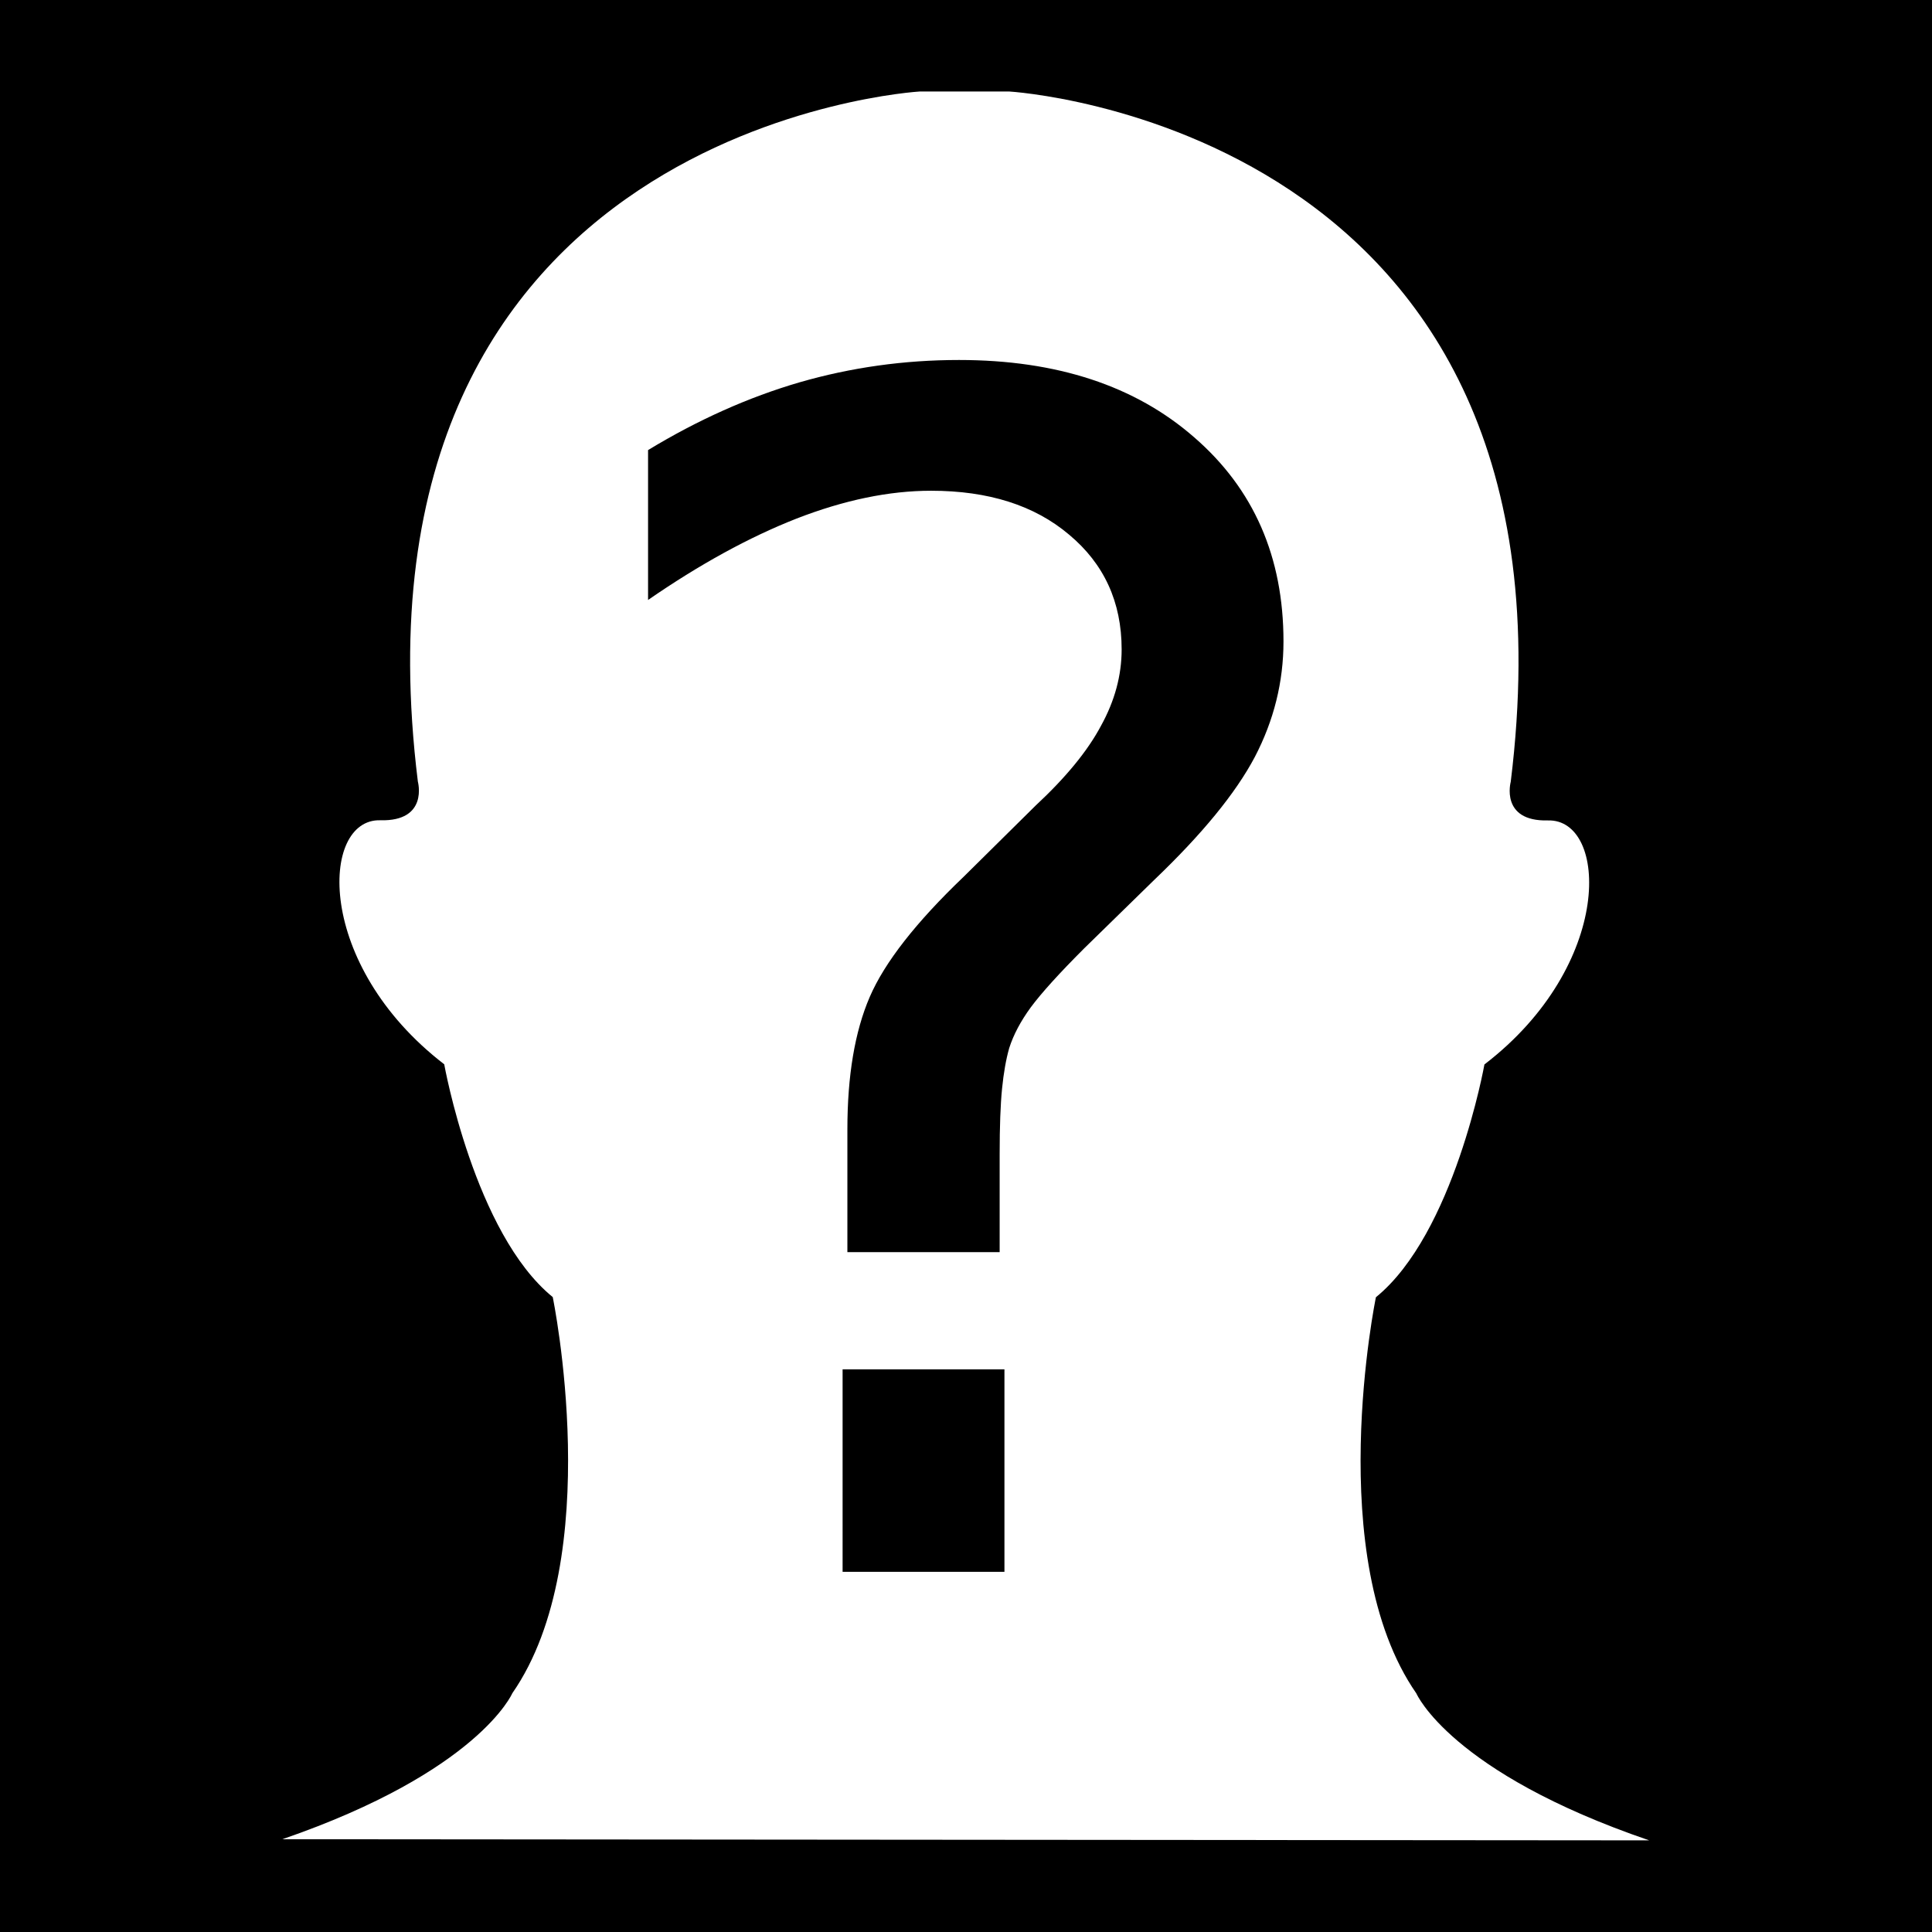 <svg width="512" height="512" xmlns="http://www.w3.org/2000/svg"><defs><filter style="color-interpolation-filters:sRGB" id="a" x="-.02" y="-.016" width="1.04" height="1.031"><feFlood flood-opacity="1" flood-color="#3A3F5E" result="flood"/><feComposite in="flood" in2="SourceGraphic" operator="out" result="composite1"/><feGaussianBlur in="composite1" stdDeviation="15" result="blur"/><feOffset result="offset"/><feComposite in="offset" in2="SourceGraphic" operator="atop" result="composite2"/></filter></defs><path d="M0 0h512v512H0Z" fill="#b90202" style="fill:#0000;fill-opacity:1"/><path style="fill:#fff;fill-opacity:1;stroke:none;stroke-width:12.236;stroke-linejoin:round;stroke-miterlimit:4;stroke-dasharray:none;stroke-opacity:1;paint-order:markers stroke fill;filter:url(#a)" d="M729.02 62.95s-137.655 7.913-118.493 162.863c0 0 2.576 9.432-8.896 9.12-14.135-.373-15.455 34.055 15.117 57.585 0 0 7.118 39.892 25.607 54.935 0 0 12.73 61.442-9.542 93.494 0 0-7.93 18.469-54.272 34.446l322.568.265c-46.921-16.028-54.953-34.674-54.953-34.674-22.272-32.052-9.545-93.494-9.545-93.494 18.478-15.03 25.608-54.935 25.608-54.935 30.684-23.53 29.178-57.958 15.006-57.584-11.373.298-8.797-9.121-8.797-9.121C887.614 70.862 750.02 62.95 750.02 62.95Zm9.207 63.364c23.078 0 41.579 6.084 55.502 18.25 14.047 12.167 21.07 28.221 21.07 48.165 0 9.532-2.256 18.626-6.772 27.28-4.515 8.53-12.418 18.189-23.707 28.975l-16.556 16.18c-5.895 5.895-10.097 10.535-12.606 13.922-2.383 3.261-4.076 6.46-5.08 9.596-.752 2.634-1.317 5.832-1.693 9.595-.377 3.763-.565 8.906-.565 15.428v23.14h-35.933v-28.972c0-12.668 1.755-23.08 5.267-31.232 3.512-8.153 10.913-17.624 22.201-28.41l16.932-16.745c7.15-6.647 12.292-12.919 15.428-18.814 3.261-5.895 4.892-11.915 4.892-18.06 0-11.164-4.14-20.196-12.418-27.094-8.152-6.899-19.002-10.348-32.548-10.348-9.91 0-20.509 2.196-31.797 6.586-11.163 4.39-22.828 10.786-34.994 19.19v-35.372c11.79-7.15 23.707-12.478 35.748-15.99 12.166-3.512 24.71-5.27 37.629-5.27zm-27.47 238.19h38.192v47.787h-38.191z" transform="translate(-574.882 -46.45) scale(1.123)"/></svg>